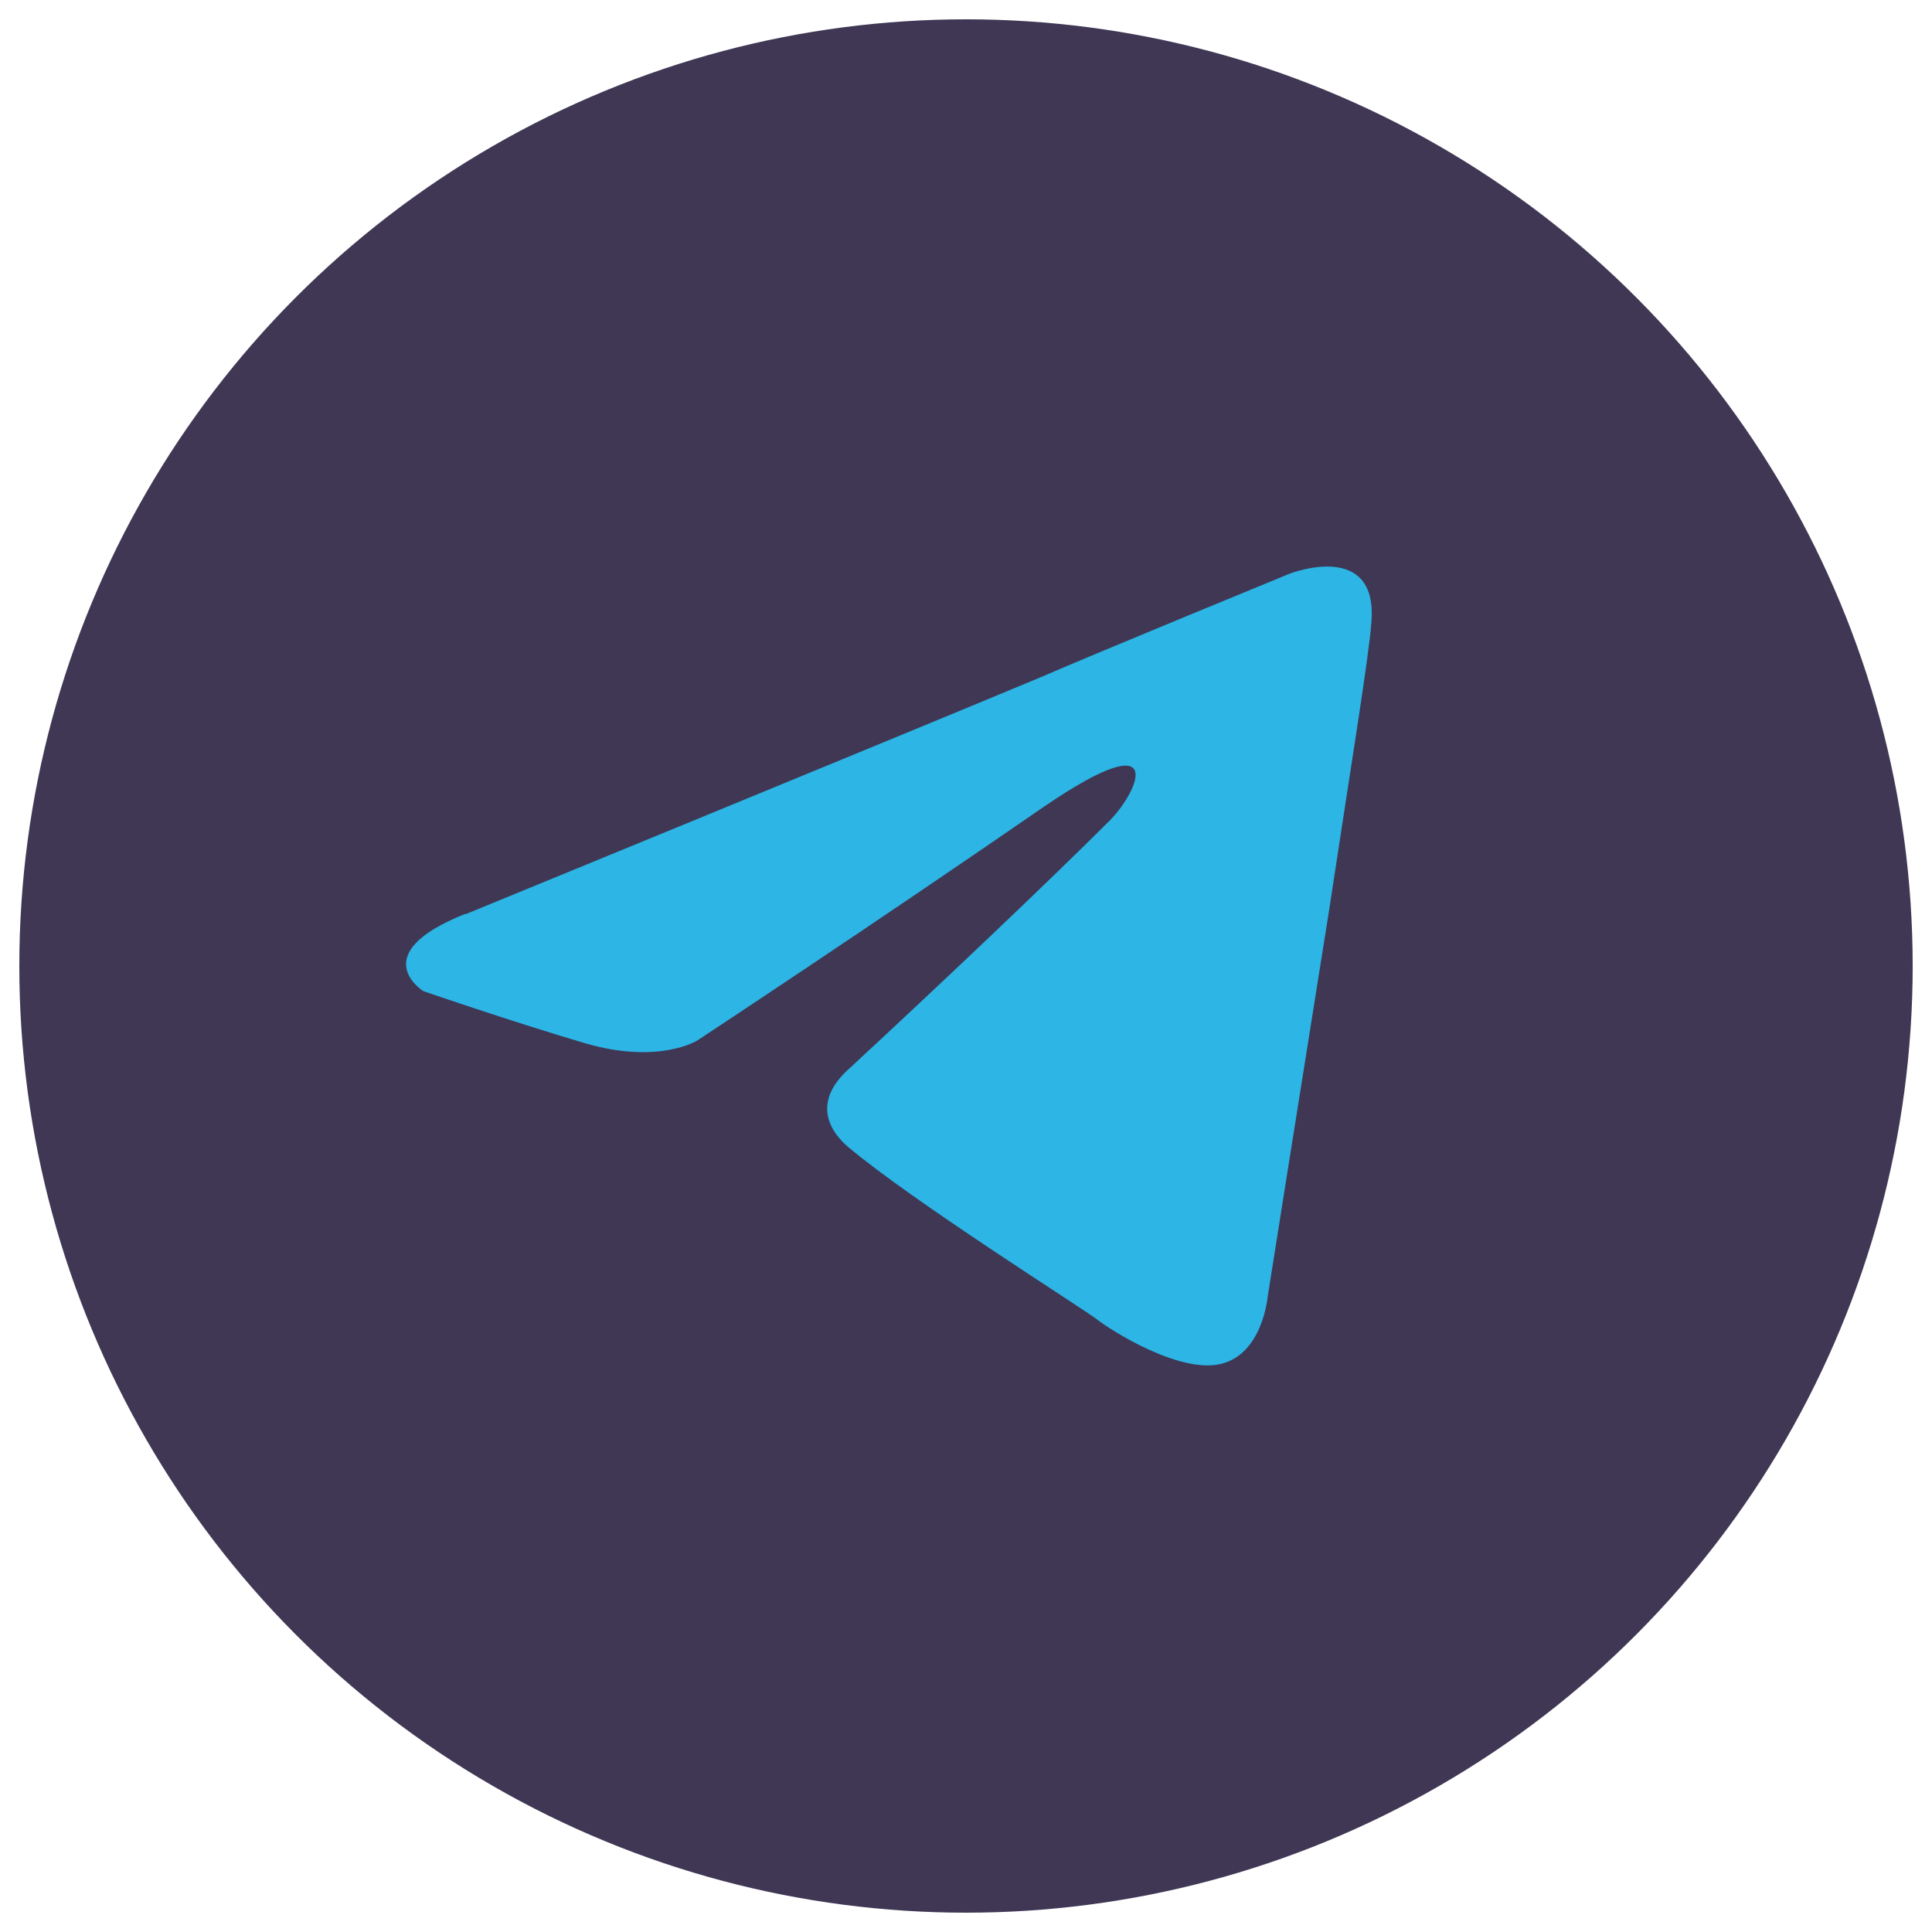 <svg id="Слой_1" data-name="Слой 1" xmlns="http://www.w3.org/2000/svg" viewBox="0 0 100 100"><defs><style>.cls-1{fill:#3f3754;}.cls-2{fill:#2cb5e5;}</style></defs><circle class="cls-1" cx="50" cy="50" r="49"/><path class="cls-2" d="M24.07,47.33s22.11-9.07,29.78-12.27c2.94-1.28,12.91-5.37,12.91-5.37s4.6-1.79,4.22,2.56c-.13,1.79-1.15,8-2.18,14.83-1.53,9.58-3.19,20.07-3.19,20.07s-.26,2.94-2.43,3.45-5.75-1.79-6.39-2.3-9.59-6.14-12.91-8.95c-.9-.77-1.92-2.3.13-4.09C48.61,51,54.1,45.8,57.43,42.48c1.53-1.54,3.07-5.12-3.33-.77-9.07,6.26-18,12.14-18,12.14s-2,1.28-5.88.13-8.31-2.68-8.31-2.68-3.07-1.92,2.18-4Z"/></svg>